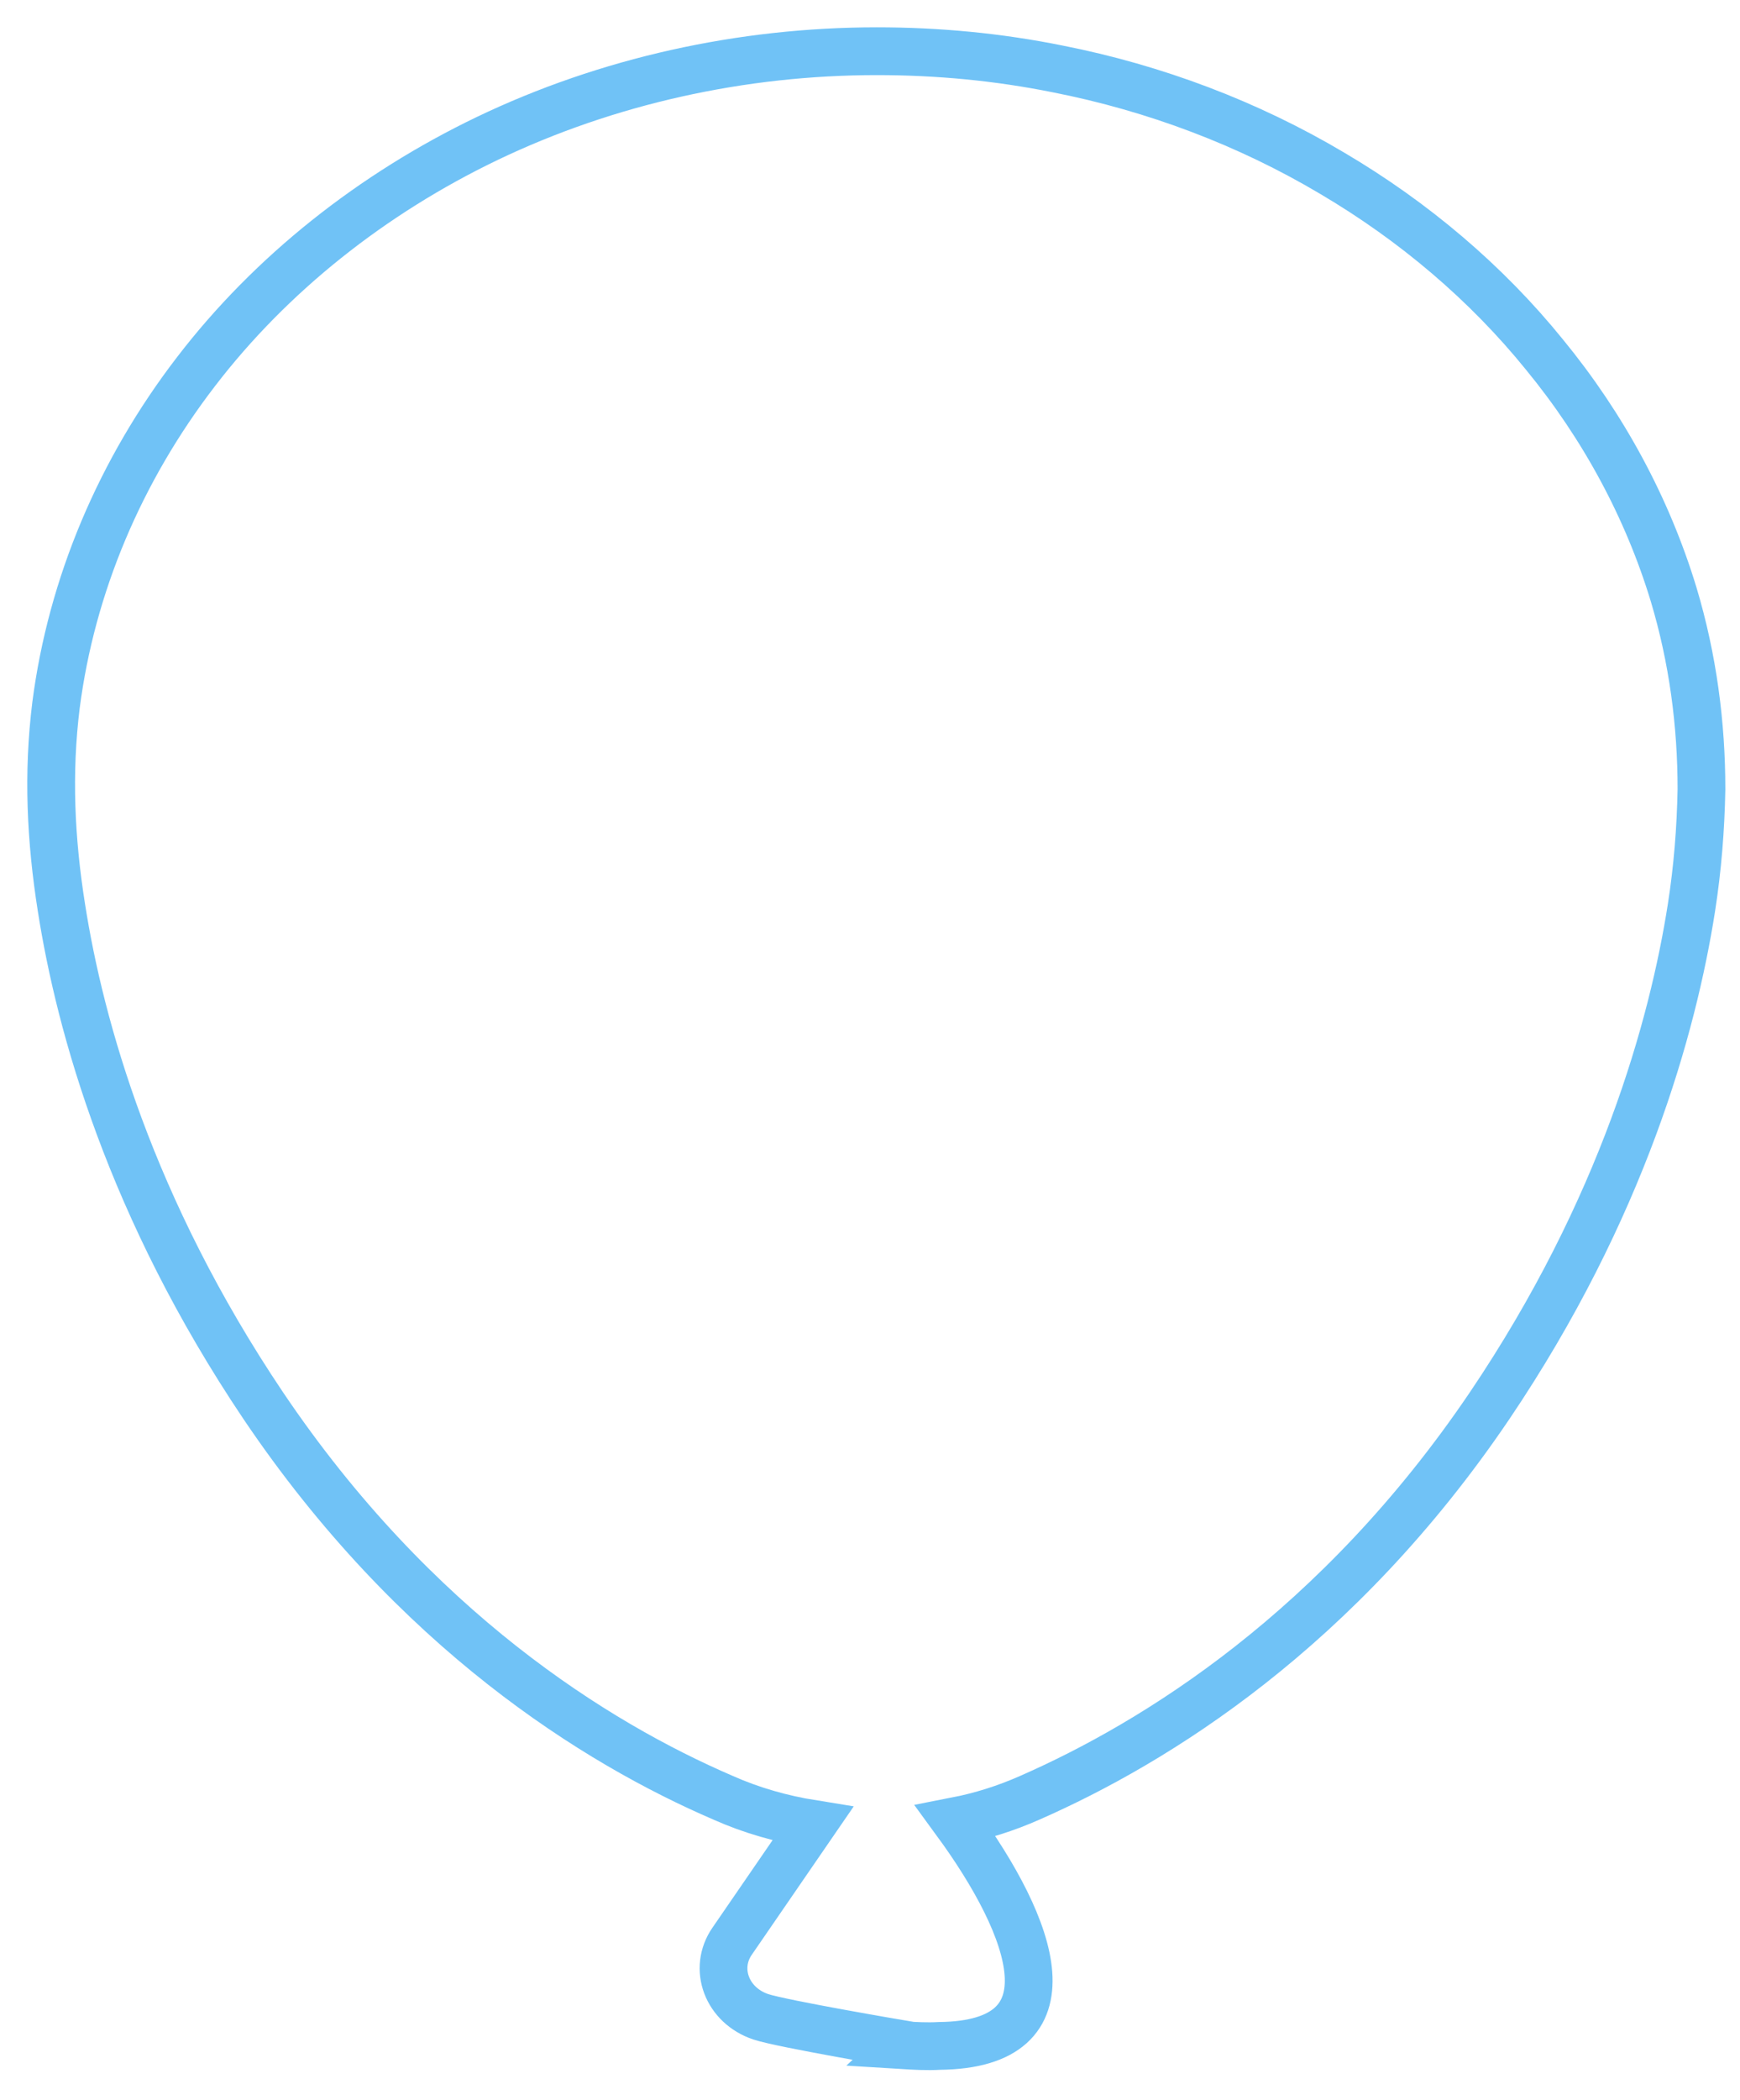 <svg width="34" height="41" viewBox="0 0 34 41" fill="none" xmlns="http://www.w3.org/2000/svg">
<path id="Vector" d="M17.647 39.934C17.873 39.948 18.115 39.962 18.357 39.948C21.03 39.92 20.214 37.663 18.674 35.559C19.172 35.462 19.655 35.31 20.124 35.102C22.585 34.022 26.149 31.82 29.109 27.445C31.707 23.596 32.688 20.038 33.051 17.726C33.172 16.95 33.232 16.189 33.247 15.413C33.247 14.14 33.081 12.866 32.703 11.606C32.19 9.917 31.329 8.324 30.181 6.926C29.049 5.528 27.629 4.323 26.028 3.381C24.397 2.412 22.57 1.72 20.667 1.346C19.504 1.111 18.326 1 17.134 1C14.491 1 11.863 1.582 9.522 2.703C7.272 3.783 5.294 5.348 3.829 7.258C2.349 9.183 1.398 11.426 1.095 13.766C0.929 15.095 0.99 16.396 1.201 17.726C1.564 20.038 2.545 23.582 5.143 27.445C8.103 31.834 11.652 34.036 14.128 35.102C14.687 35.351 15.276 35.517 15.88 35.614L14.309 37.899C13.932 38.439 14.204 39.159 14.868 39.38C15.291 39.519 17.662 39.92 17.662 39.92L17.647 39.934Z" stroke="#70C2F6" stroke-width="0.933" stroke-miterlimit="10"/>
</svg>
